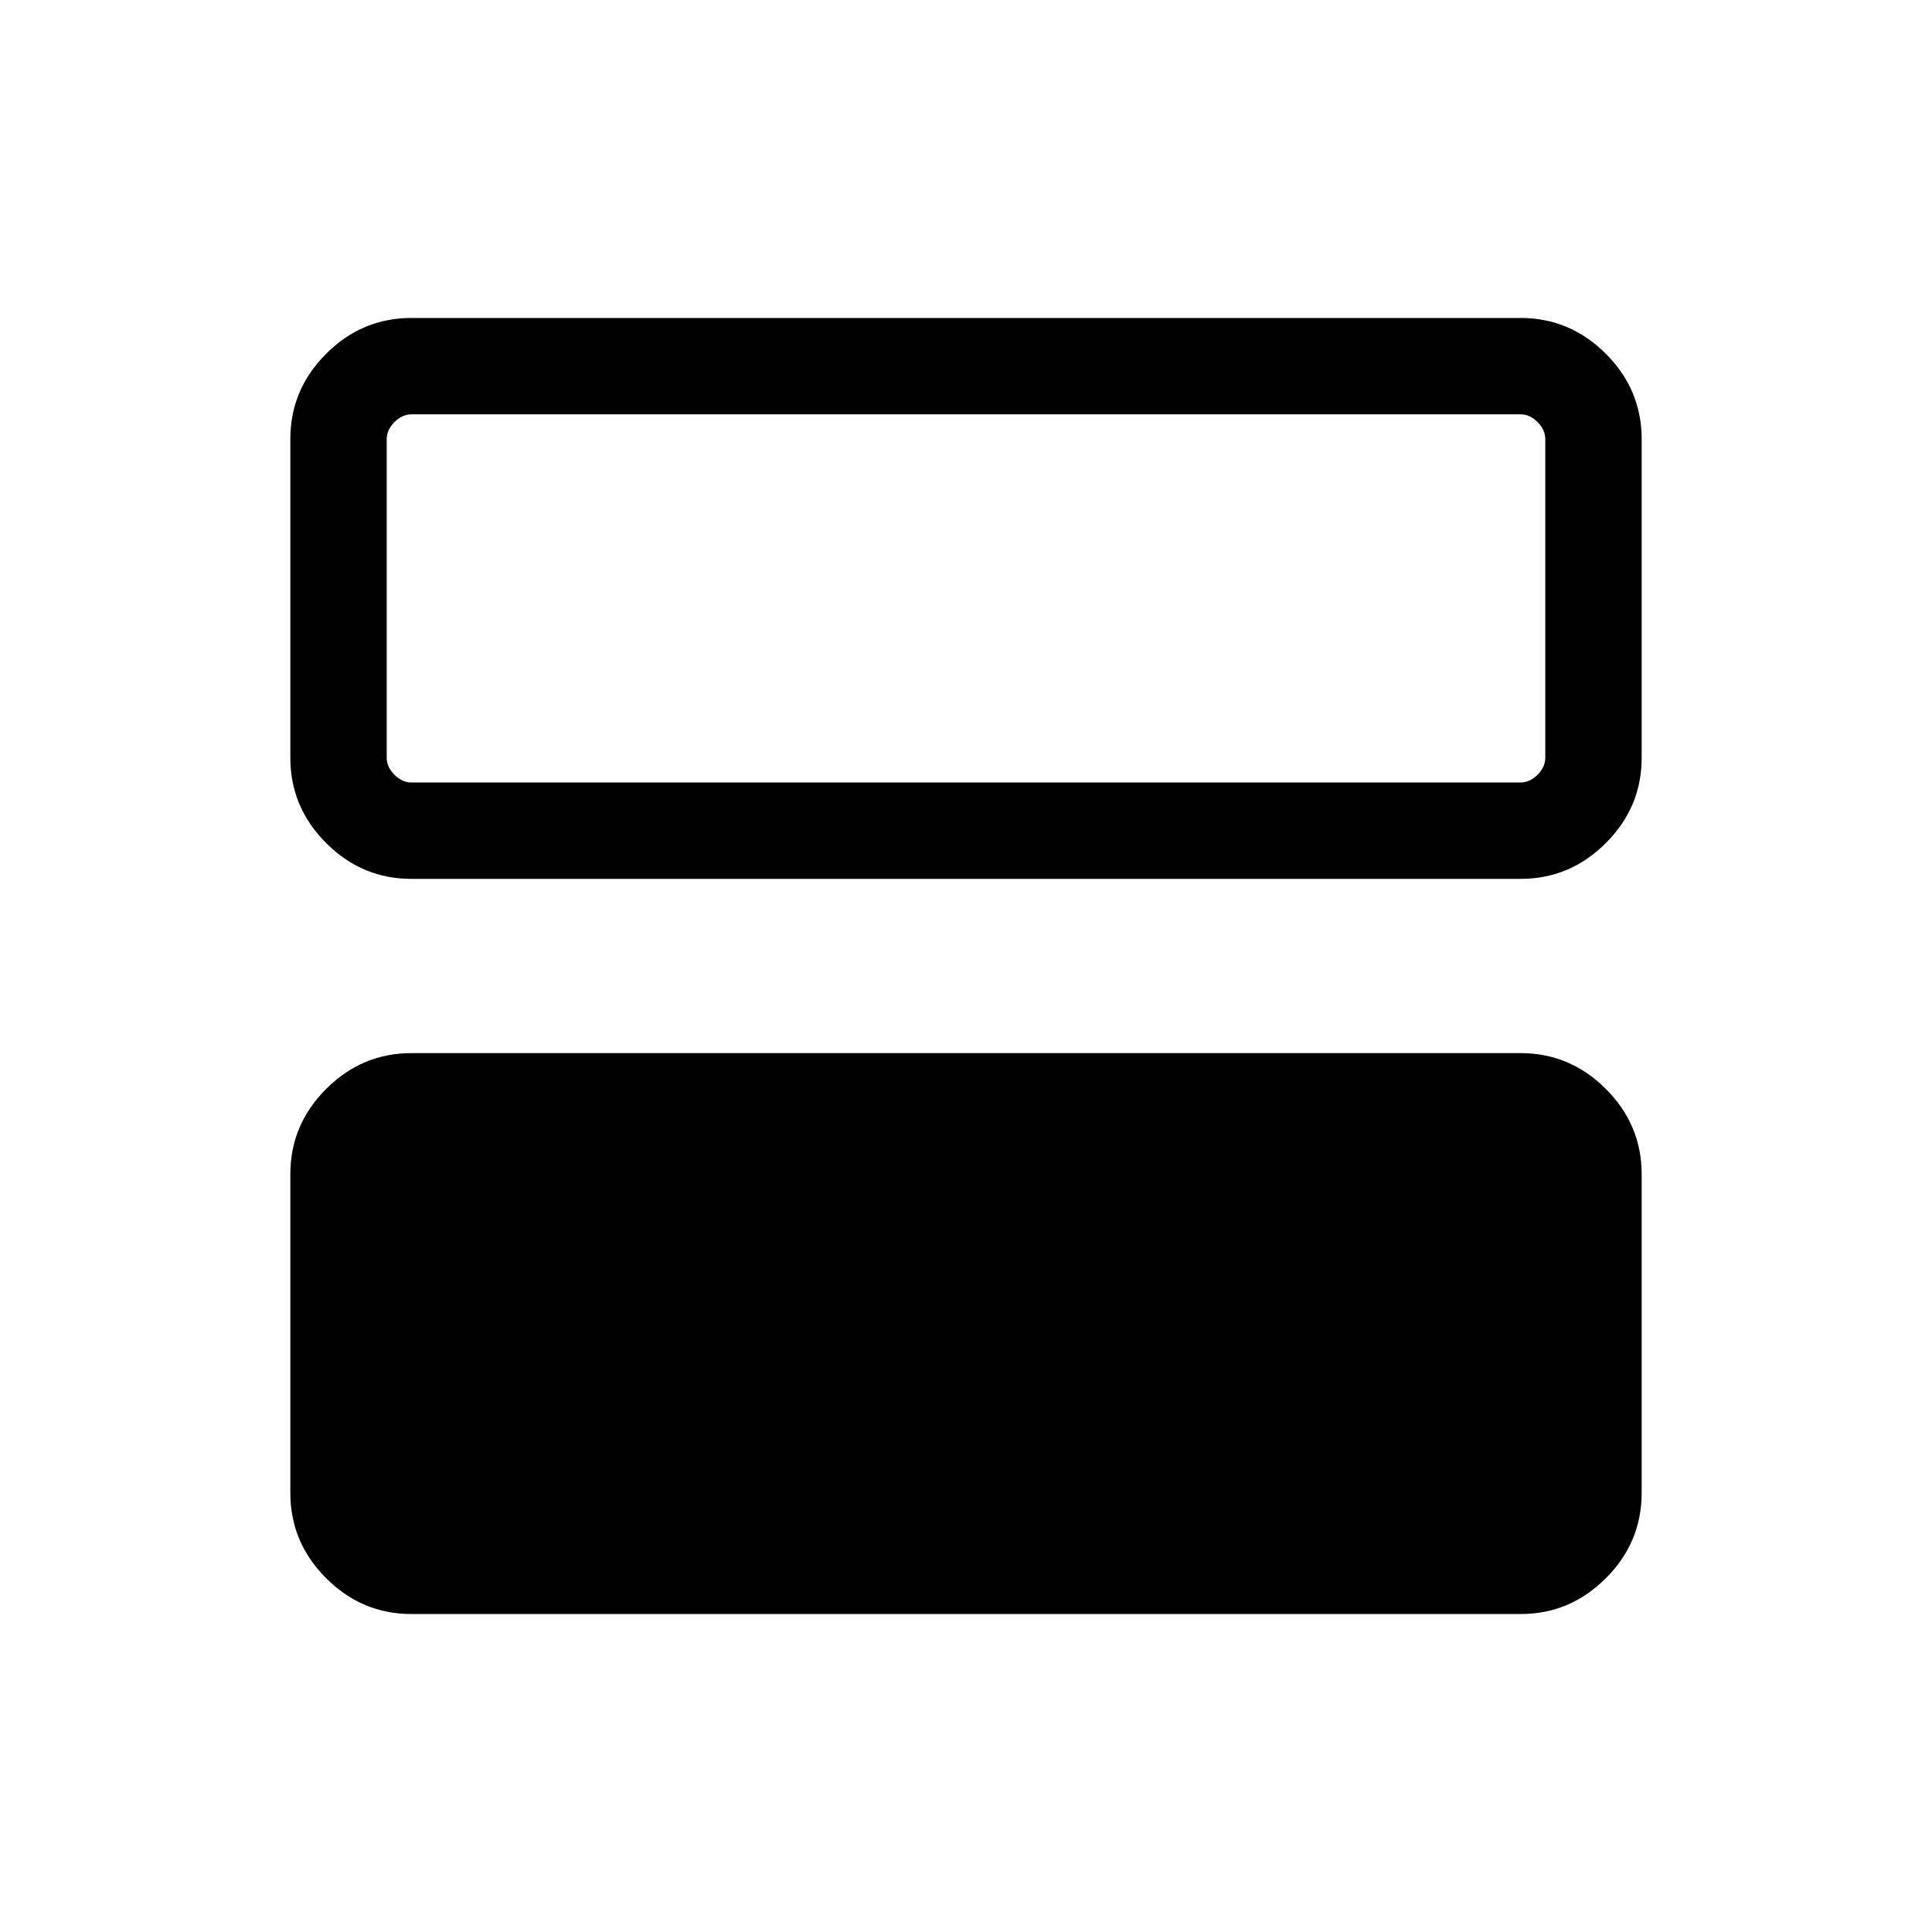 <svg xmlns="http://www.w3.org/2000/svg" height="40" viewBox="0 -960 960 960" width="40"><path d="M204.371-158.002q-24.514 0-42.307-17.793-17.794-17.793-17.794-42.347v-158.423q0-24.553 17.794-42.346 17.793-17.794 42.307-17.794h551.258q24.514 0 42.307 17.794 17.794 17.793 17.794 42.346v158.423q0 24.554-17.794 42.347-17.793 17.793-42.307 17.793H204.371Zm0-365.293q-24.514 0-42.307-17.794-17.794-17.793-17.794-42.346v-158.423q0-24.554 17.794-42.347 17.793-17.793 42.307-17.793h551.258q24.514 0 42.307 17.793 17.794 17.793 17.794 42.347v158.423q0 24.553-17.794 42.346-17.793 17.794-42.307 17.794H204.371Zm551.167-230.82H204.462q-4.615 0-8.462 3.847-3.846 3.846-3.846 8.462v158.319q0 4.615 3.846 8.462 3.847 3.846 8.462 3.846h551.076q4.615 0 8.462-3.846 3.846-3.847 3.846-8.462v-158.319q0-4.616-3.846-8.462-3.847-3.847-8.462-3.847ZM192.154-571.179V-754.115v182.936Z"/></svg>